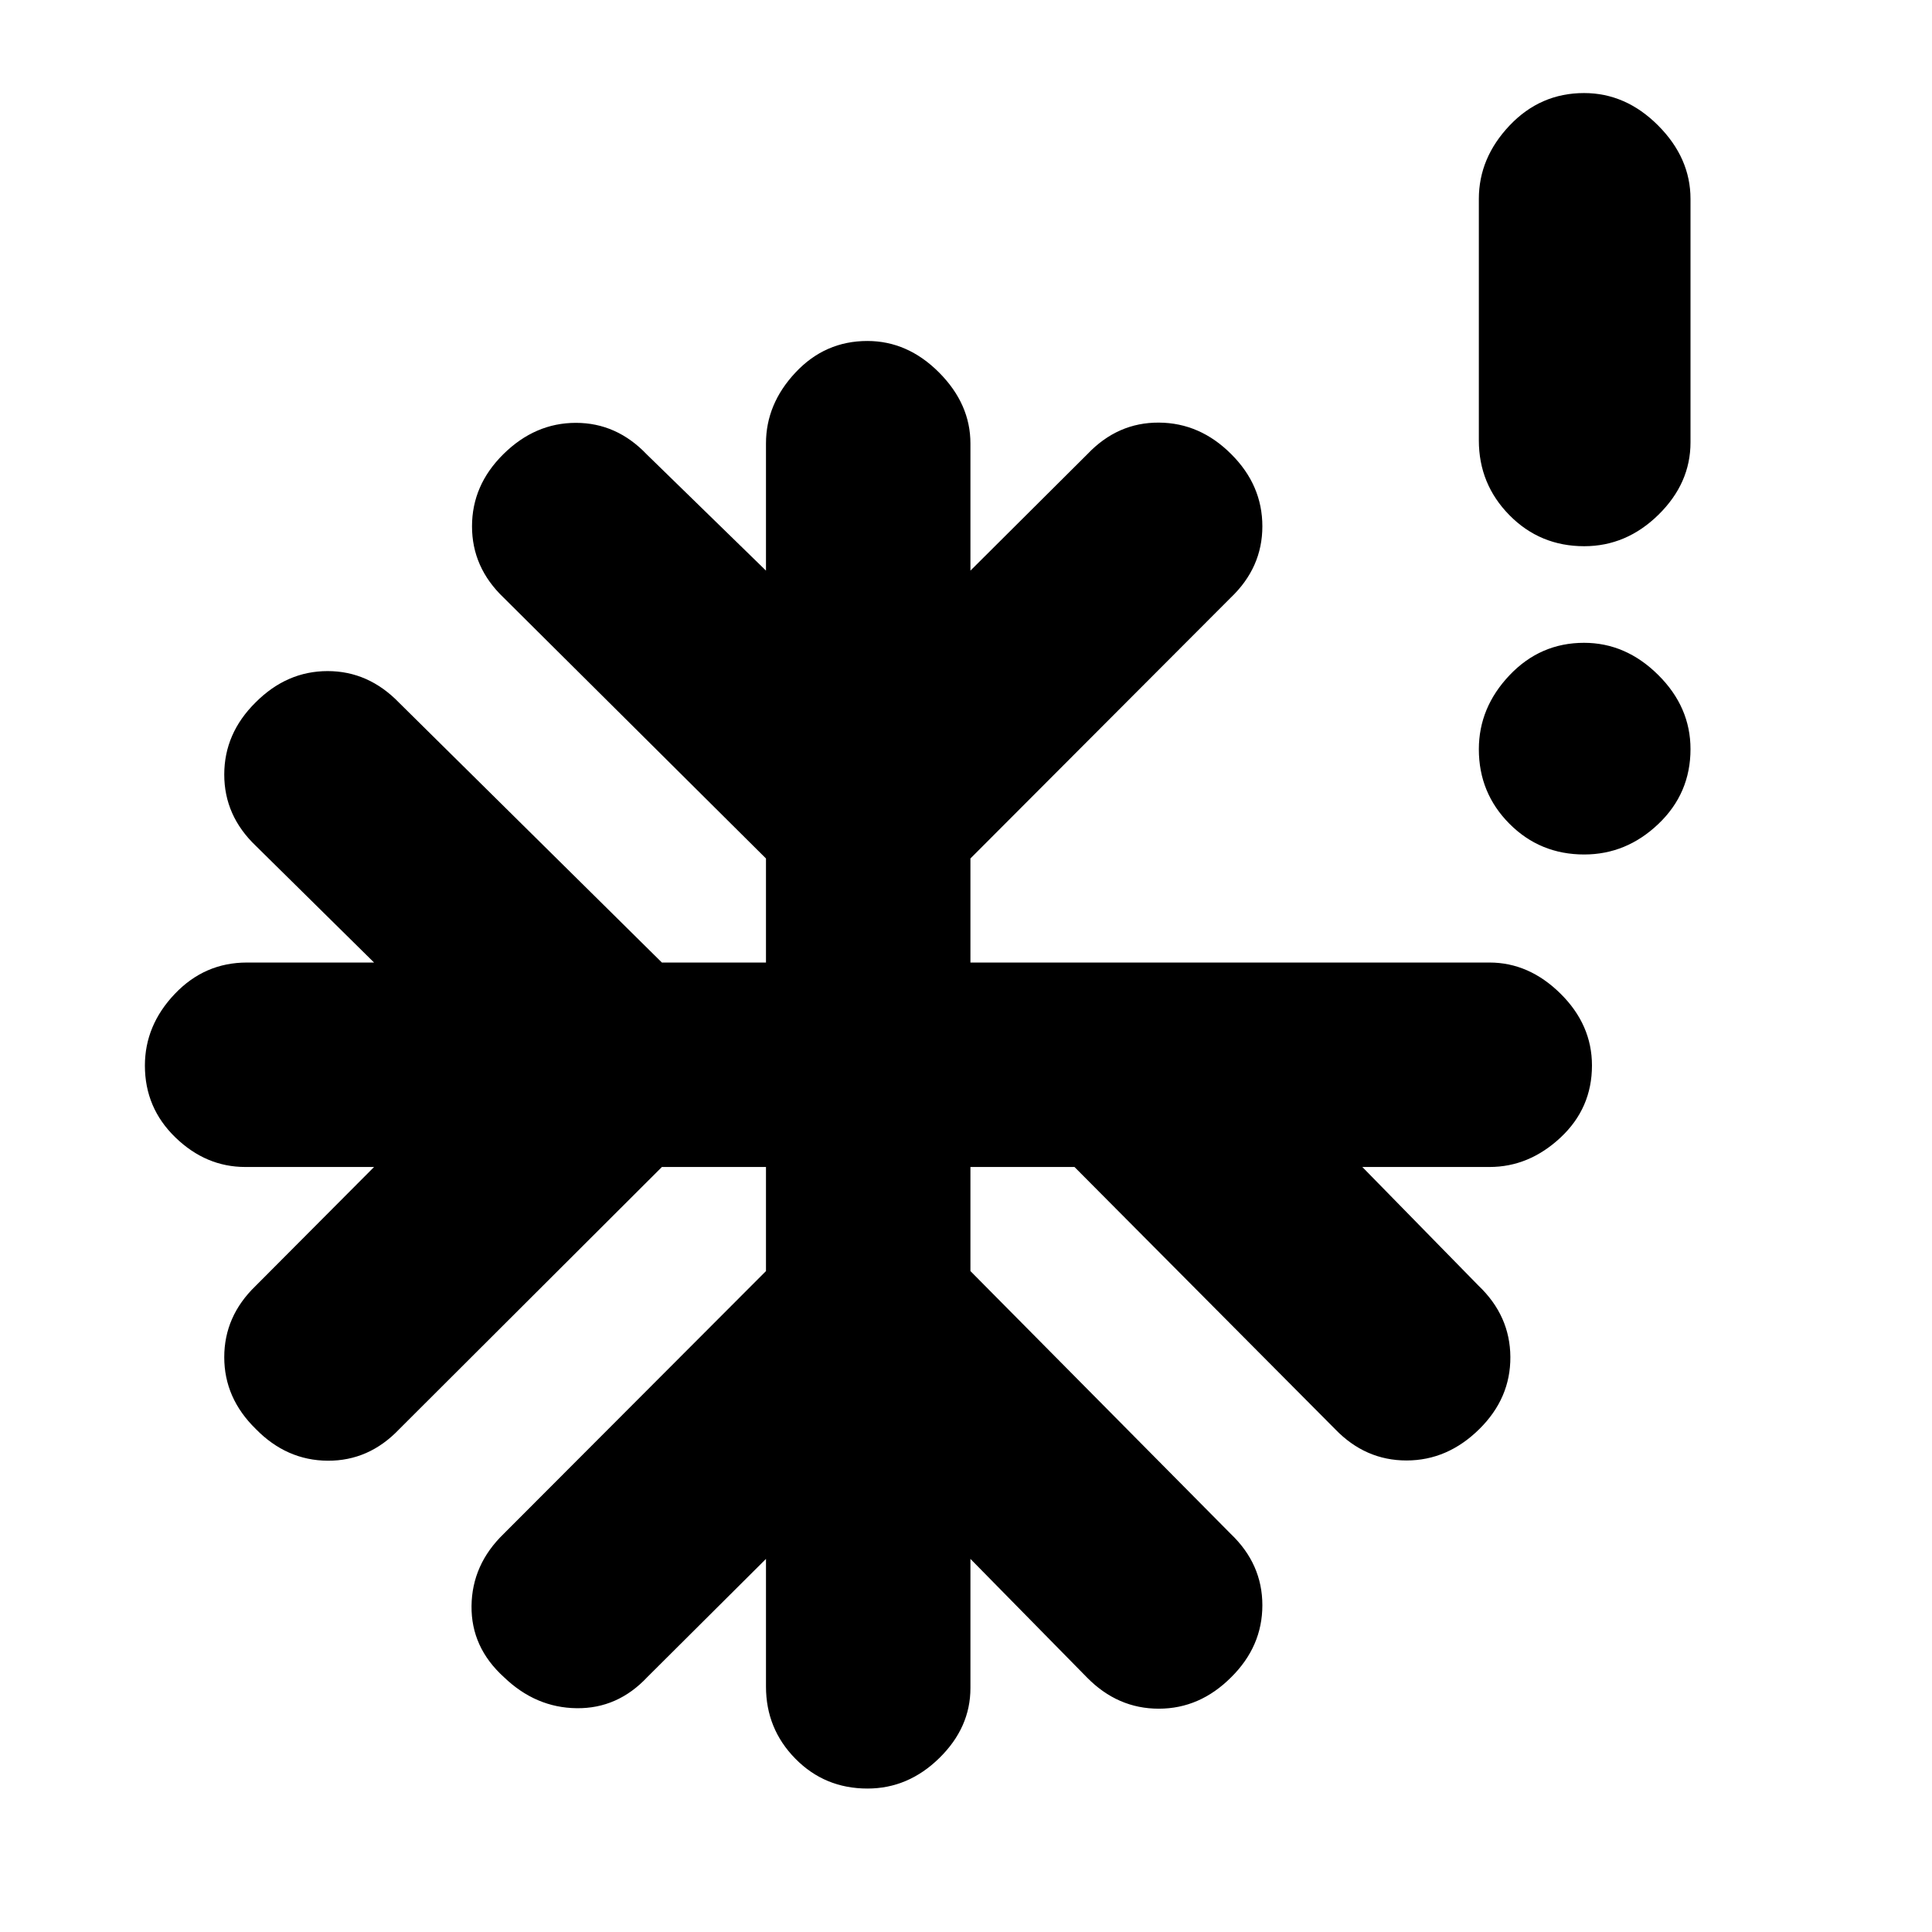 <svg xmlns="http://www.w3.org/2000/svg" height="20" viewBox="0 -960 960 960" width="20"><path d="M787.18-535.41q-21.96 0-37.16-15.28-15.19-15.27-15.19-37.01 0-20.73 15.27-36.81 15.28-16.08 37.01-16.08 20.74 0 36.81 15.93Q840-608.73 840-587.77q0 21.97-15.93 37.16-15.93 15.2-36.89 15.2ZM380.61-185.39l-58.96 58.72q-14.74 15.71-35.08 15.47-20.35-.23-36.14-15.41-16.36-14.82-16.13-35.41.24-20.59 15.96-35.81l130.35-130.58v-51.72h-51.72L198.3-249.78q-14.97 15.71-35.44 15.6-20.47-.12-35.77-15.78-15.66-15.3-15.66-35.65 0-20.35 15.48-35.32l58.96-59.2h-63.96q-19.6 0-34.75-14.68Q72-409.48 72-430.5q0-20.02 14.84-35.62 14.83-15.6 35.83-15.6h63.2l-58.72-57.95q-15.72-14.98-15.72-35.45 0-20.47 15.57-35.85 15.51-15.57 35.8-15.57t35.5 15.71l130.59 129.11h51.72v-51.71L250.26-663.02q-15.72-14.98-15.72-35.45 0-20.46 15.57-35.85 15.74-15.57 36.04-15.57 20.29 0 35.26 15.72l59.2 57.71v-63.19q0-19.62 14.68-35.27 14.67-15.65 35.69-15.65 20.02 0 35.62 15.65 15.6 15.65 15.6 35.27v63.19l58.19-57.95q14.98-15.72 35.45-15.6 20.46.12 35.97 15.69 15.45 15.39 15.45 35.85 0 20.47-15.72 35.45L482.2-533.43v51.71h257.93q19.62 0 35.27 15.45 15.64 15.45 15.64 35.7 0 21.24-15.64 35.84-15.65 14.6-35.27 14.6h-63.2l57.72 58.96q15.72 14.97 15.84 35.44.12 20.47-15.39 35.8-15.8 15.63-36.21 15.63t-35.39-15.48L533.91-380.13H482.2v51.72l129.34 130.58q15.72 14.98 15.72 35.45 0 20.47-15.5 35.8-15.57 15.62-35.98 15.62-20.41 0-35.63-15.47l-57.95-58.96v64.19q0 19.61-15.45 34.76-15.45 15.16-35.7 15.16-21.25 0-35.84-14.84-14.6-14.83-14.6-35.84v-63.43Zm406.57-503.2q-21.96 0-37.16-15.43-15.19-15.43-15.19-37.15v-120q0-20.34 15.27-36.47 15.28-16.12 37.01-16.12 20.74 0 36.81 16.12Q840-881.51 840-861.17v121q0 20.31-15.93 35.95-15.93 15.63-36.89 15.63Z"/></svg>